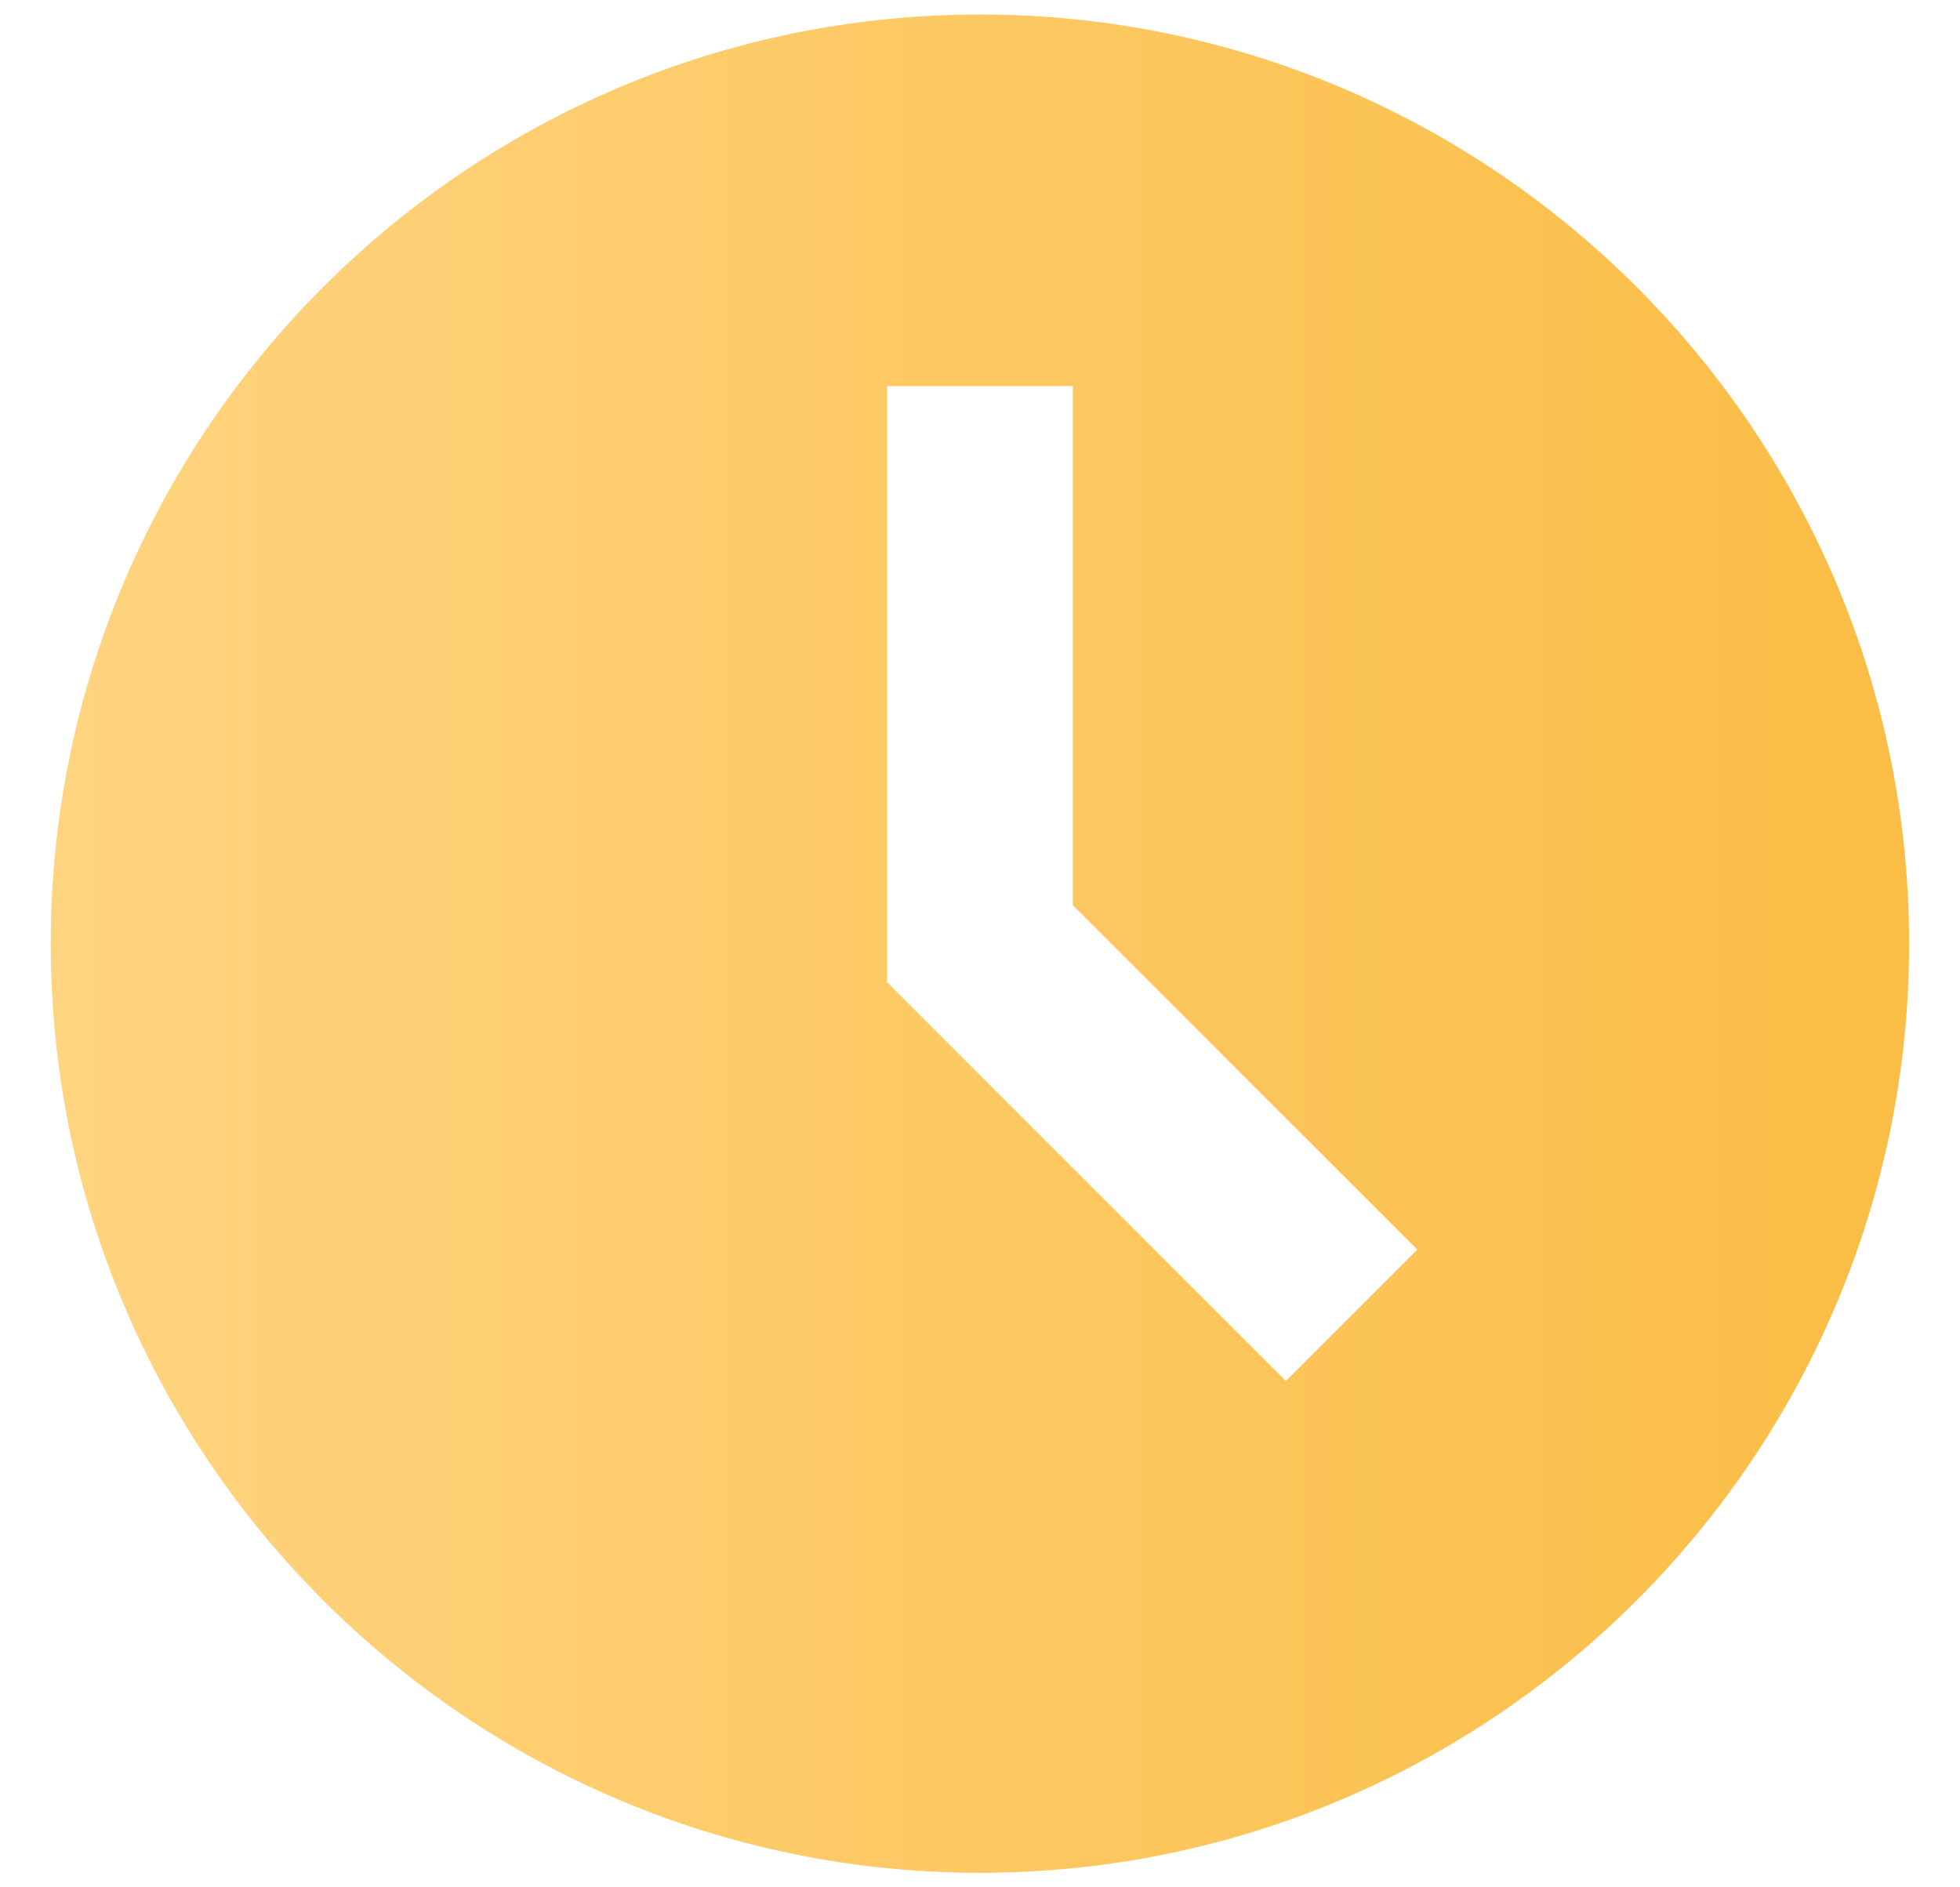 <svg width="27" height="26" viewBox="0 0 27 26" fill="none" xmlns="http://www.w3.org/2000/svg">
<path d="M13.499 0.2C6.441 0.2 0.699 5.942 0.699 13C0.699 20.058 6.441 25.8 13.499 25.8C20.557 25.8 26.299 20.058 26.299 13C26.299 5.942 20.557 0.2 13.499 0.2ZM17.714 19.025L12.219 13.53V5.32H14.779V12.47L19.524 17.215L17.714 19.025V19.025Z" fill="url(#paint0_linear_1791_301)"/>
<defs>
<linearGradient id="paint0_linear_1791_301" x1="0.699" y1="13" x2="26.299" y2="13" gradientUnits="userSpaceOnUse">
<stop stop-color="#FFD480"/>
<stop offset="1" stop-color="#FABD45"/>
</linearGradient>
</defs>
</svg>
